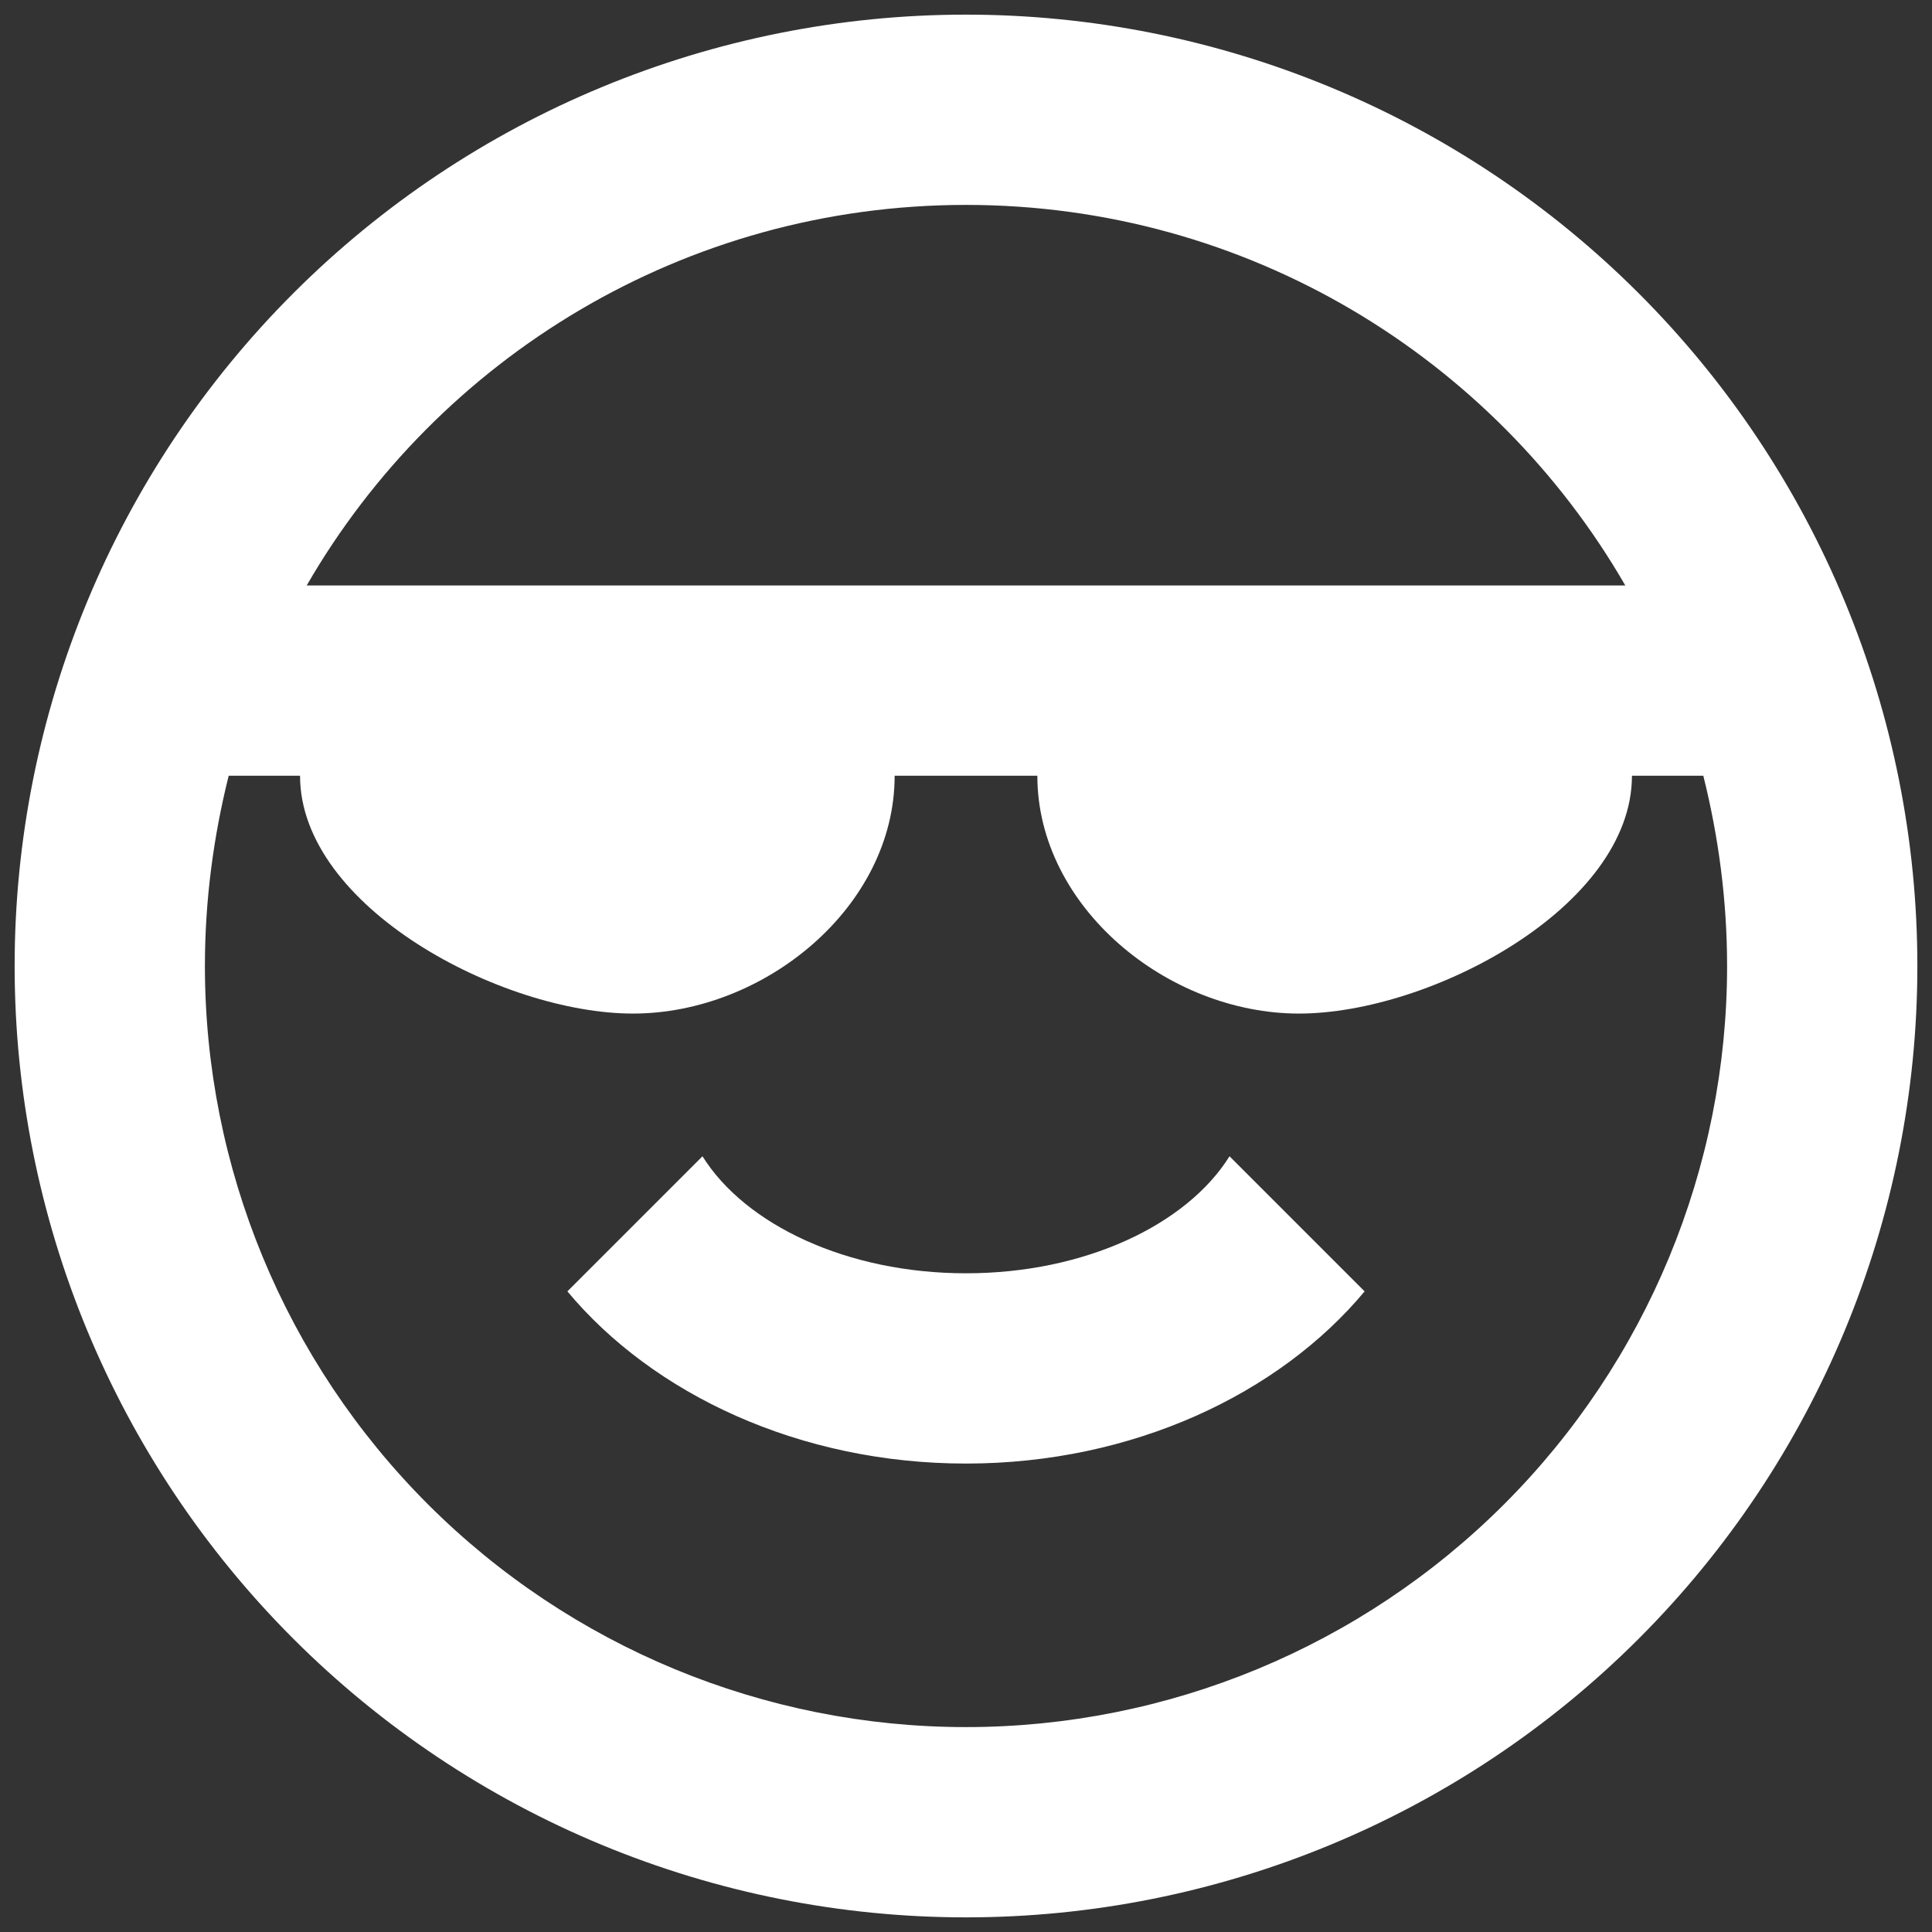 <svg width="132" height="132" viewBox="0 0 132 132" fill="none" xmlns="http://www.w3.org/2000/svg" xmlns:xlink="http://www.w3.org/1999/xlink">
<rect x="0" y="0" width="132" height="132" fill="#333333" stroke="none"/>
<path d="M111.5,53C111.5,61.97 97.72,69.25 88.75,69.25C79.78,69.25 70.875,61.97 70.875,53L61.125,53C61.125,61.97 52.22,69.25 43.25,69.25C34.28,69.25 20.5,61.97 20.5,53L15.625,53C14.585,57.16 14,61.515 14,66C14,79.791 19.479,93.018 29.23,102.77C38.982,112.521 52.209,118 66,118C79.791,118 93.018,112.521 102.77,102.77C112.521,93.018 118,79.791 118,66C118,61.515 117.415,57.16 116.375,53L111.5,53ZM66,14C46.76,14 29.925,24.465 20.955,40L111.045,40C102.075,24.465 85.24,14 66,14ZM131,66C131,83.239 124.152,99.772 111.962,111.962C99.772,124.152 83.239,131 66,131C57.464,131 49.012,129.319 41.126,126.052C33.239,122.786 26.074,117.998 20.038,111.962C7.848,99.772 1,83.239 1,66C1,48.761 7.848,32.228 20.038,20.038C32.228,7.848 48.761,1 66,1C74.536,1 82.988,2.681 90.874,5.948C98.761,9.214 105.926,14.002 111.962,20.038C117.998,26.074 122.786,33.239 126.052,41.126C129.319,49.012 131,57.464 131,66ZM66,99.995C54.625,99.995 44.615,95.25 38.765,88.23L47.995,79C50.92,83.68 57.875,86.995 66,86.995C74.125,86.995 81.08,83.68 84.005,79L93.235,88.23C87.385,95.25 77.375,99.995 66,99.995Z" fill="#FFFFFF"/>
</svg>
